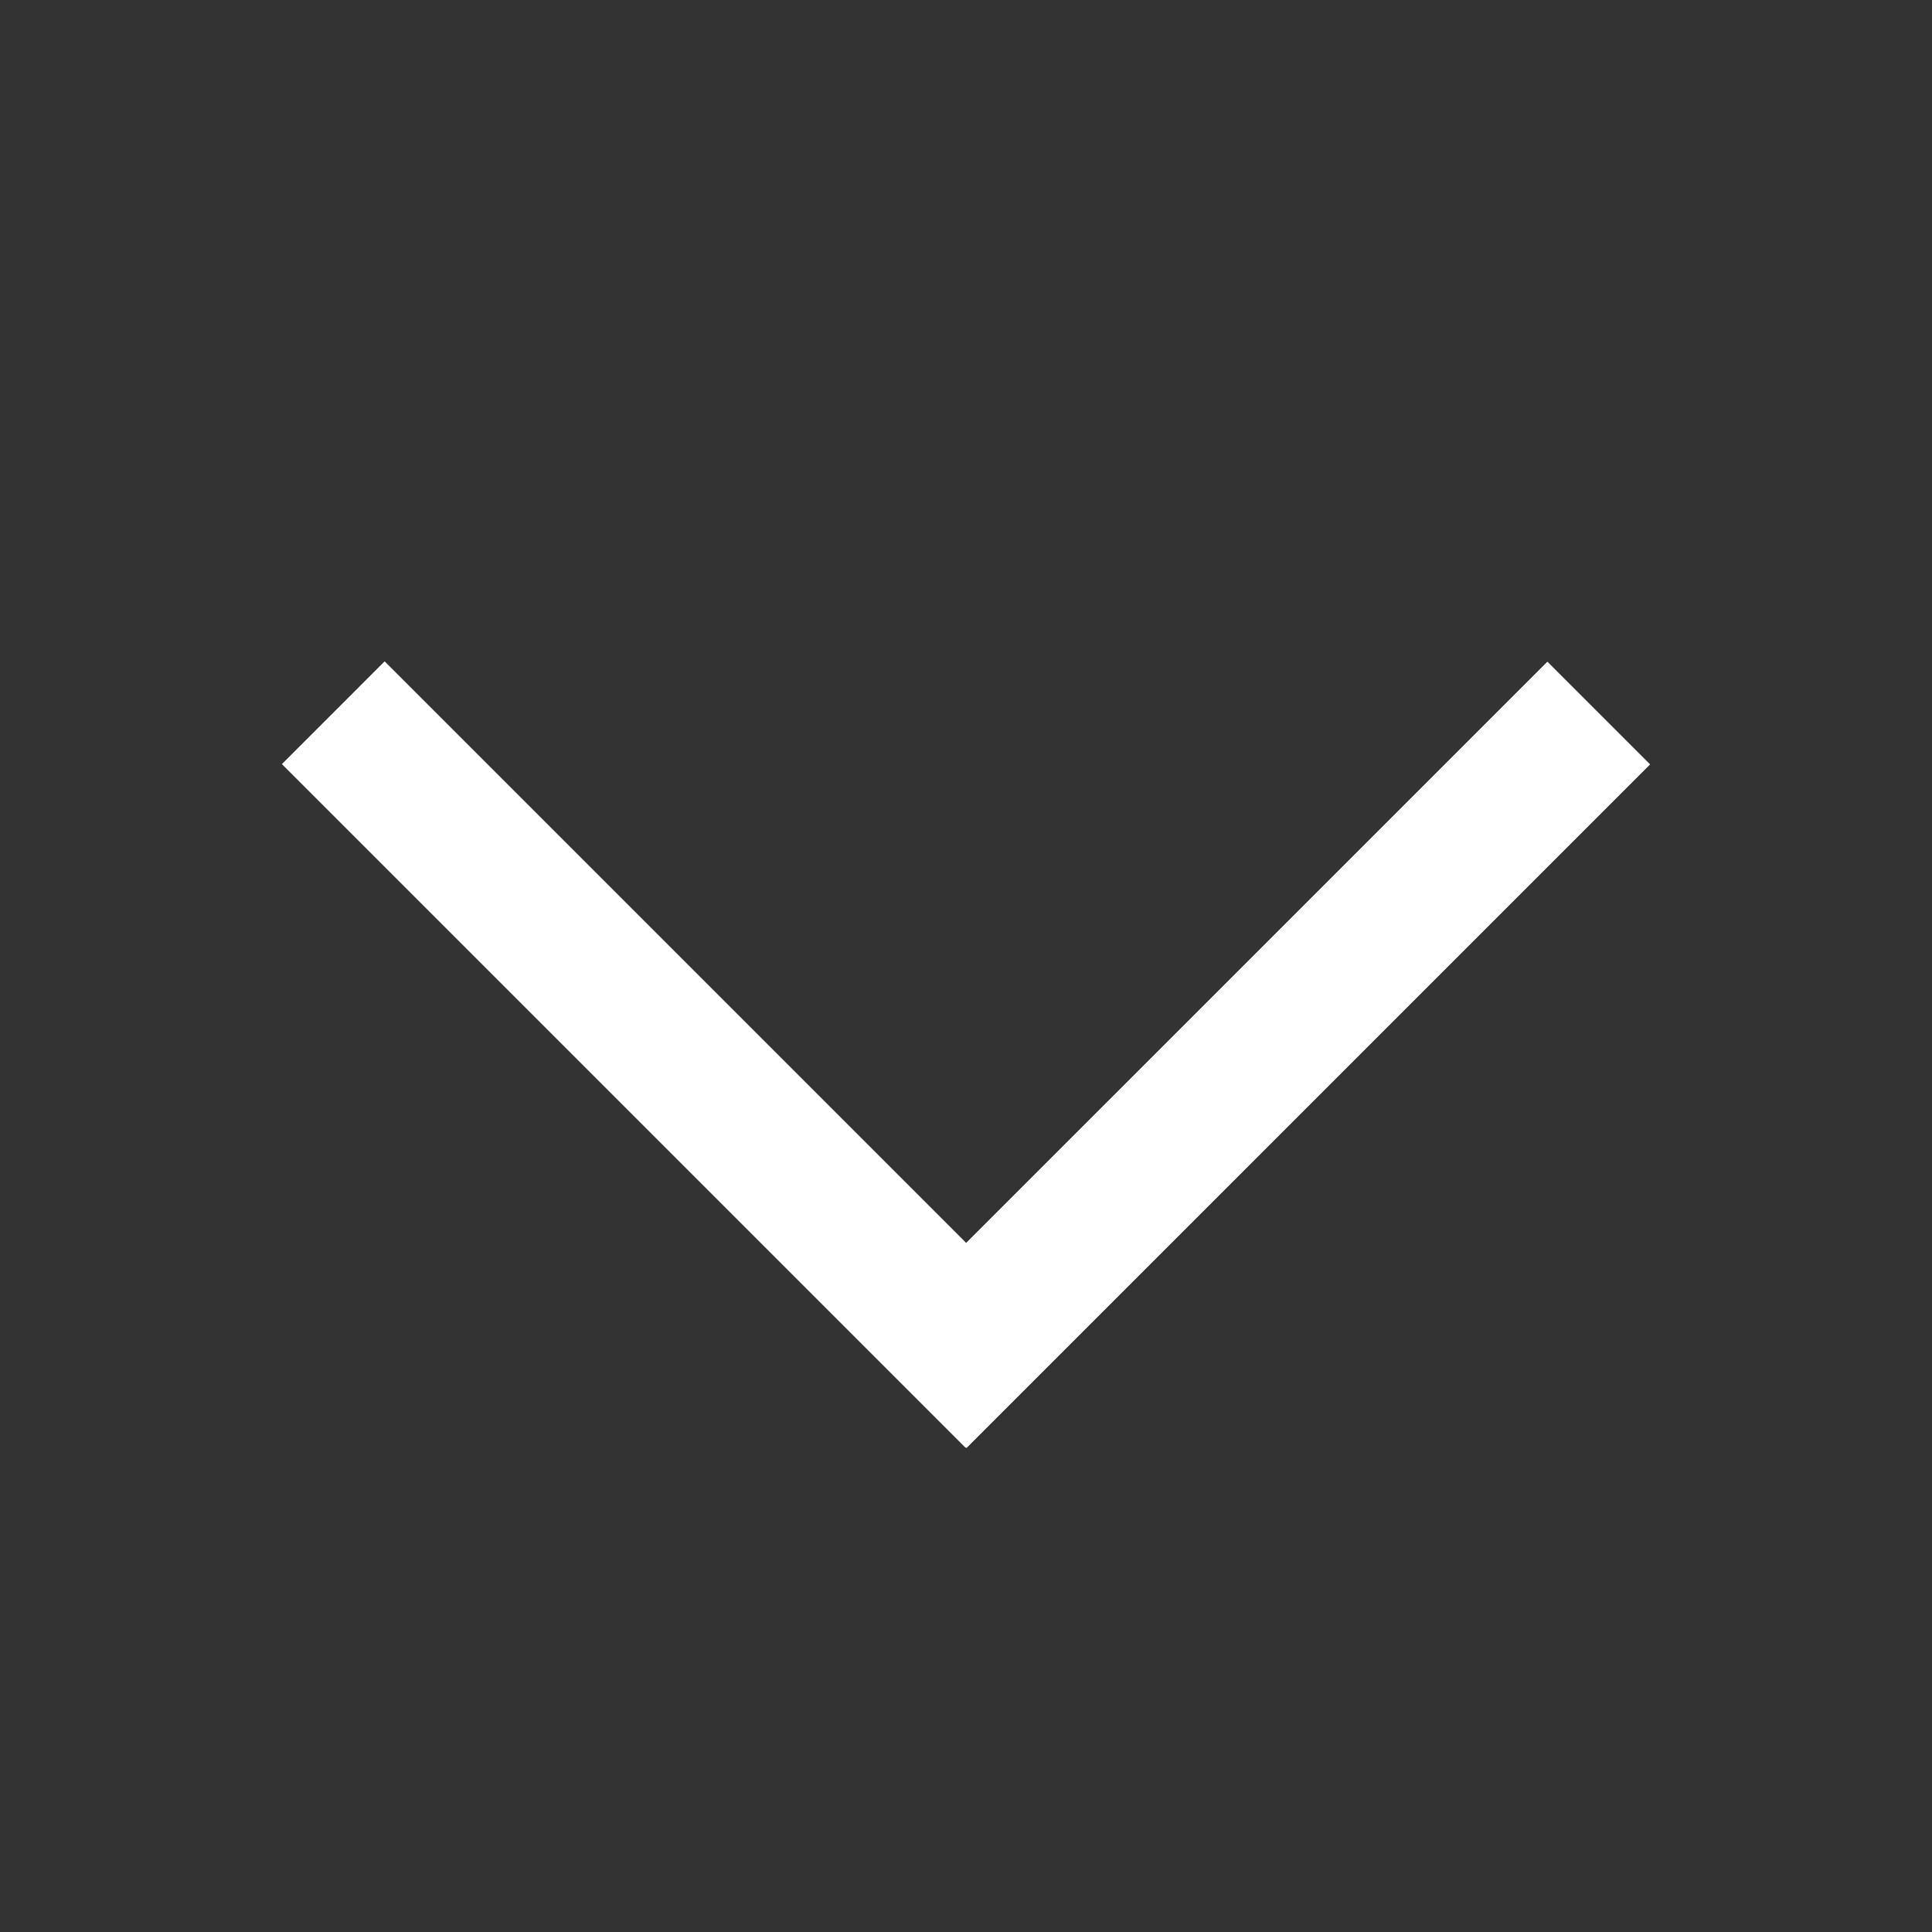 <?xml version="1.0" encoding="utf-8"?>
<!-- Generator: Adobe Illustrator 17.1.0, SVG Export Plug-In . SVG Version: 6.00 Build 0)  -->
<!DOCTYPE svg PUBLIC "-//W3C//DTD SVG 1.1//EN" "http://www.w3.org/Graphics/SVG/1.1/DTD/svg11.dtd">
<svg version="1.1" xmlns="http://www.w3.org/2000/svg" xmlns:xlink="http://www.w3.org/1999/xlink" x="0px" y="0px"
	 viewBox="0 0 120 120" enable-background="new 0 0 120 120" xml:space="preserve">
<rect x="0" y="0" width="120" height="120" fill="#333333" stroke="none"/>
<g id="Layer_2" display="none">
	<circle display="inline" opacity="0.5" fill="#DF1F26" cx="60" cy="60" r="60"/>
	<rect x="6.5" y="6.5" display="inline" opacity="0.5" fill="#3B4FA1" width="107" height="107"/>
</g>
<g id="normal">
	<g>
		<g>
			<polygon fill-rule="evenodd" clip-rule="evenodd" fill="#FFFFFF" points="102.478,47.478 96.11,41.11 60.009,77.21 23.889,41.09 
				17.521,47.459 59.974,89.912 59.99,89.896 60.026,89.931 			"/>
		</g>
	</g>
</g>
<g id="active">
	<g>
		<g>
			<polygon fill-rule="evenodd" clip-rule="evenodd" fill="#FFFFFF" points="102.478,47.478 96.11,41.11 60.009,77.21 23.889,41.09 
				17.521,47.459 59.974,89.912 59.99,89.896 60.026,89.931 			"/>
		</g>
	</g>
</g>
<g id="disabled" opacity="0.2">
	<g>
		<g>
			<polygon fill-rule="evenodd" clip-rule="evenodd" fill="#FFFFFF" points="102.478,47.478 96.11,41.11 60.009,77.21 23.889,41.09 
				17.521,47.459 59.974,89.912 59.99,89.896 60.026,89.931 			"/>
		</g>
	</g>
</g>
</svg>
